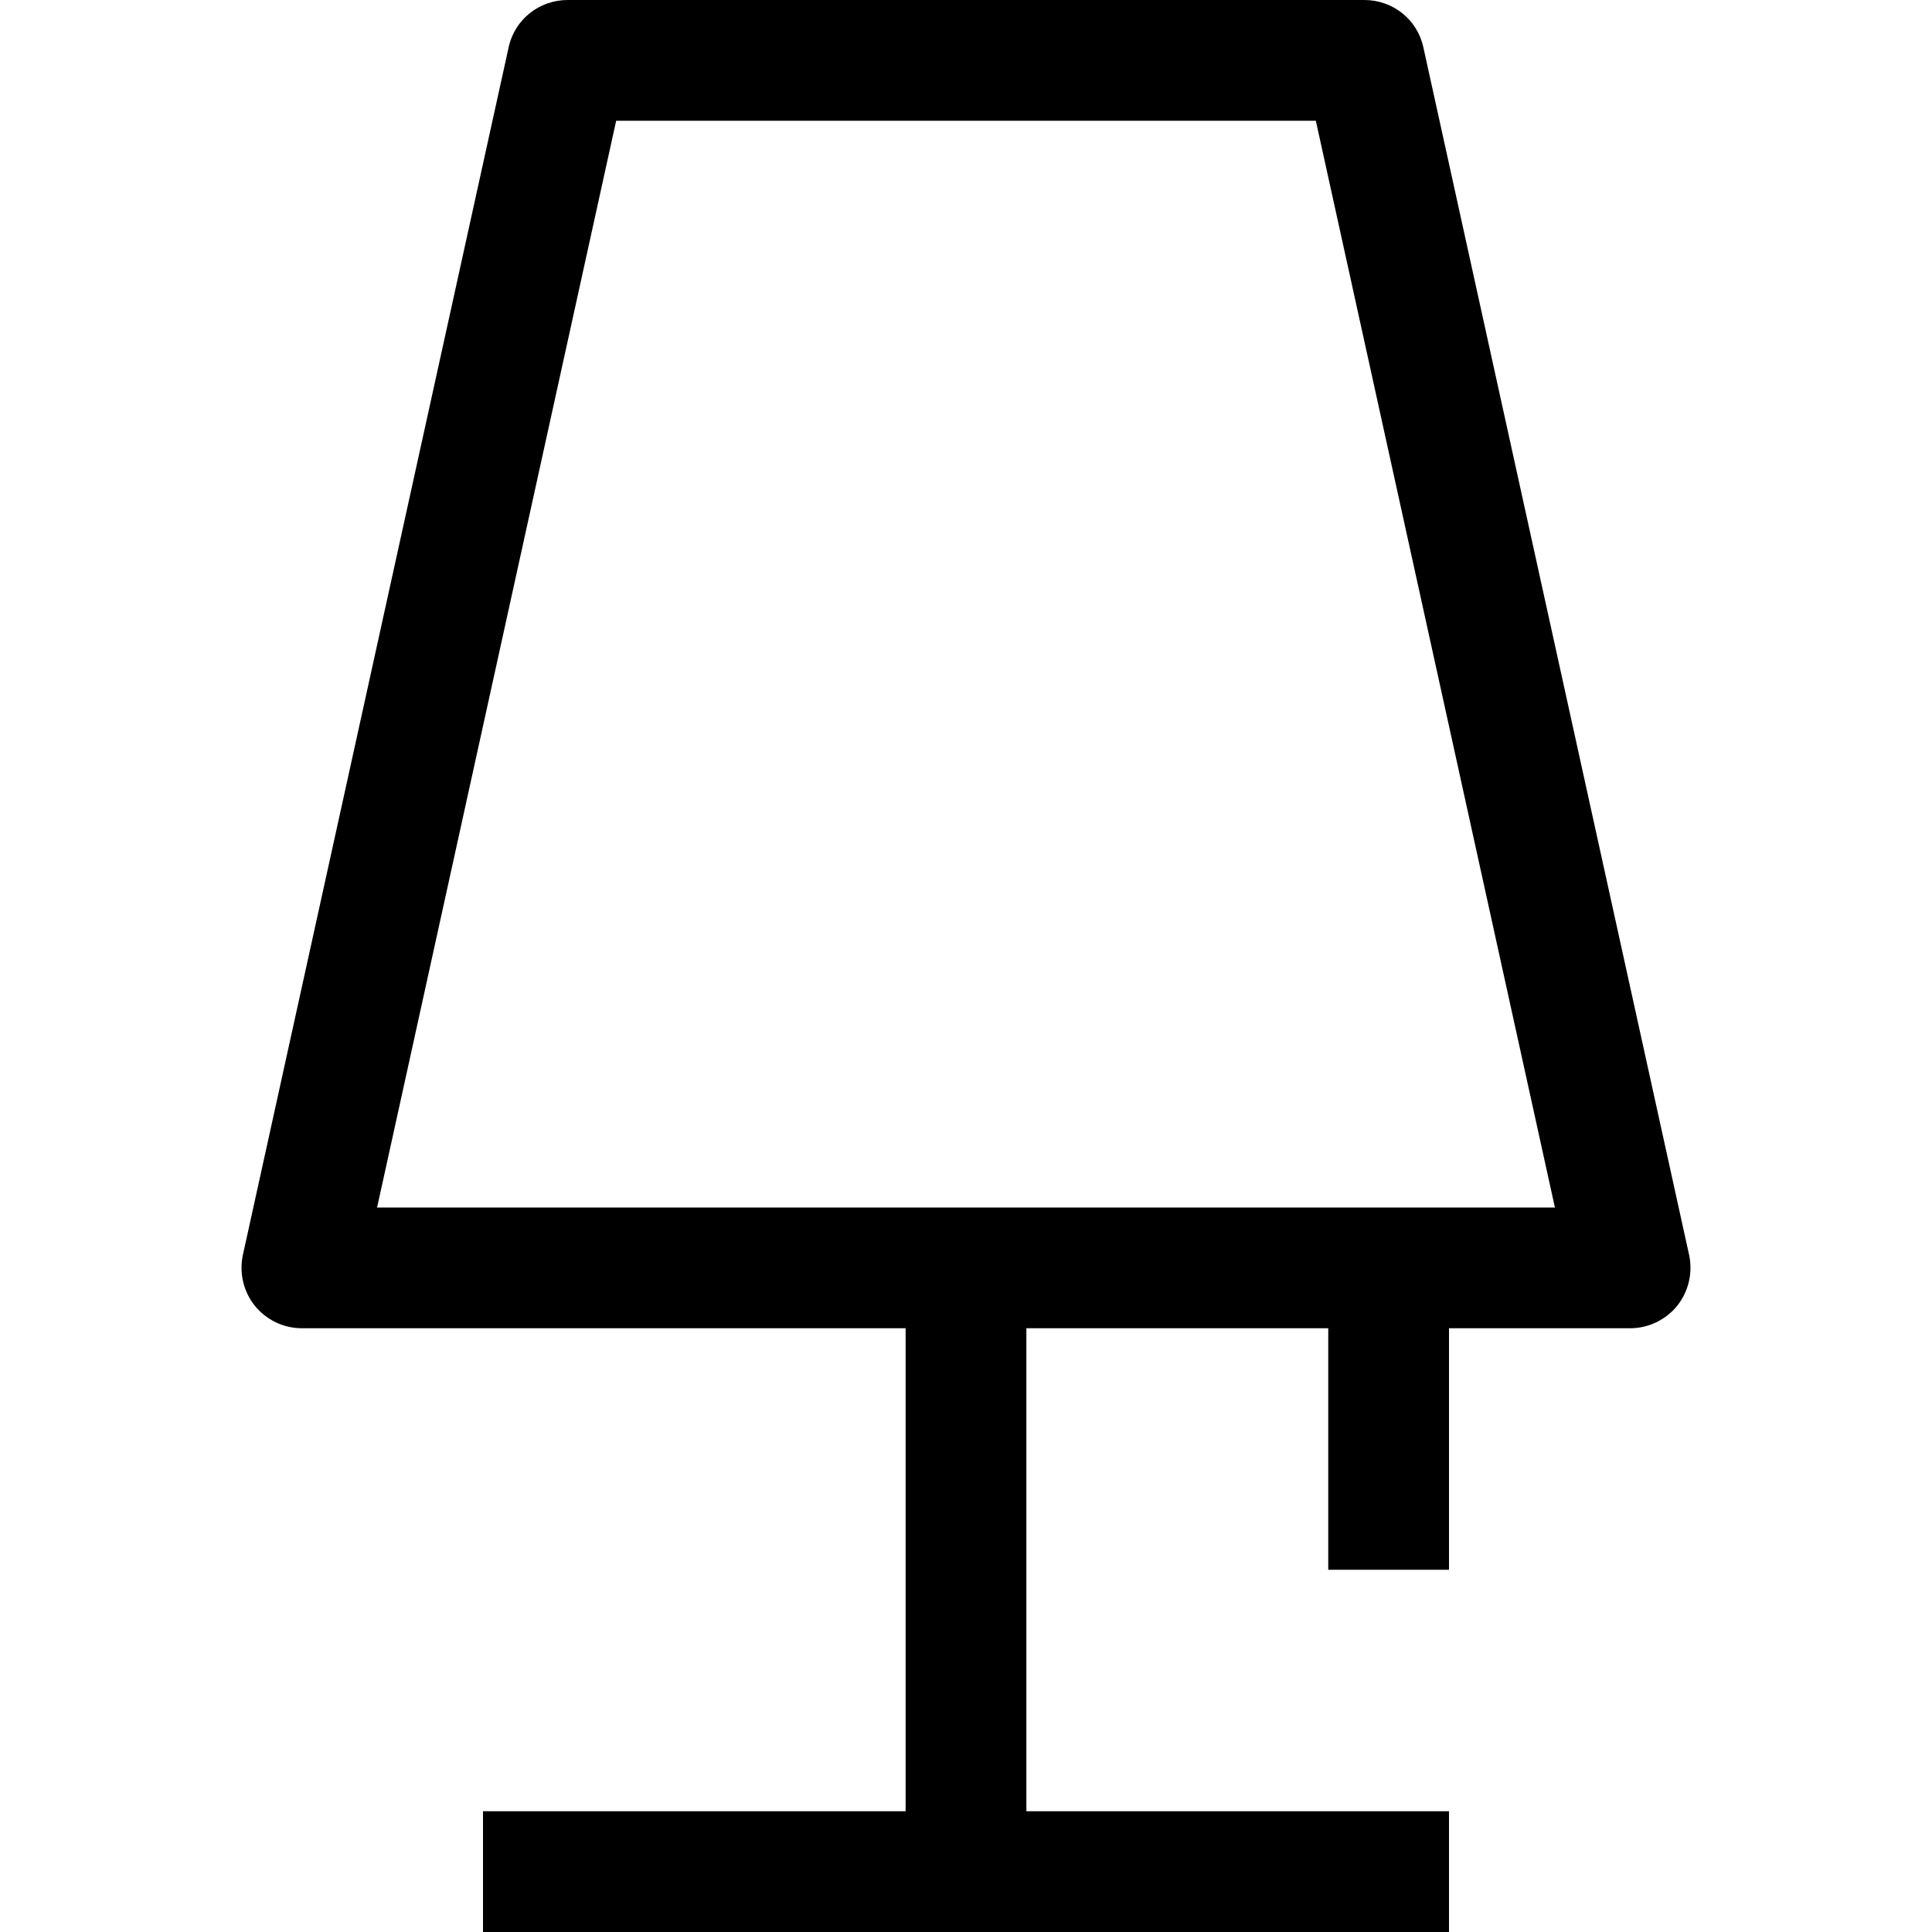 <?xml version="1.0" encoding="UTF-8"?>
<svg xmlns="http://www.w3.org/2000/svg" xmlns:xlink="http://www.w3.org/1999/xlink" width="28pt" height="28pt" viewBox="0 0 28 28" version="1.1">
<g id="surface1">
<path style=" stroke:none;fill-rule:nonzero;fill:rgb(0%,0%,0%);fill-opacity:1;" d="M 20.629 0.688 C 20.543 0.285 20.188 0 19.773 0 L 8.227 0 C 7.812 0 7.457 0.285 7.371 0.688 L 3.52 18.188 C 3.465 18.445 3.527 18.715 3.691 18.922 C 3.859 19.129 4.109 19.25 4.375 19.25 L 13.125 19.25 L 13.125 26.25 L 7 26.25 L 7 28 L 21 28 L 21 26.25 L 14.875 26.25 L 14.875 19.25 L 19.25 19.25 L 19.25 22.75 L 21 22.75 L 21 19.25 L 23.625 19.25 C 23.891 19.25 24.141 19.129 24.309 18.922 C 24.473 18.715 24.535 18.445 24.48 18.188 Z M 5.465 17.5 L 8.93 1.75 L 19.07 1.75 L 22.535 17.5 Z M 5.465 17.5 "/>
</g>
</svg>
